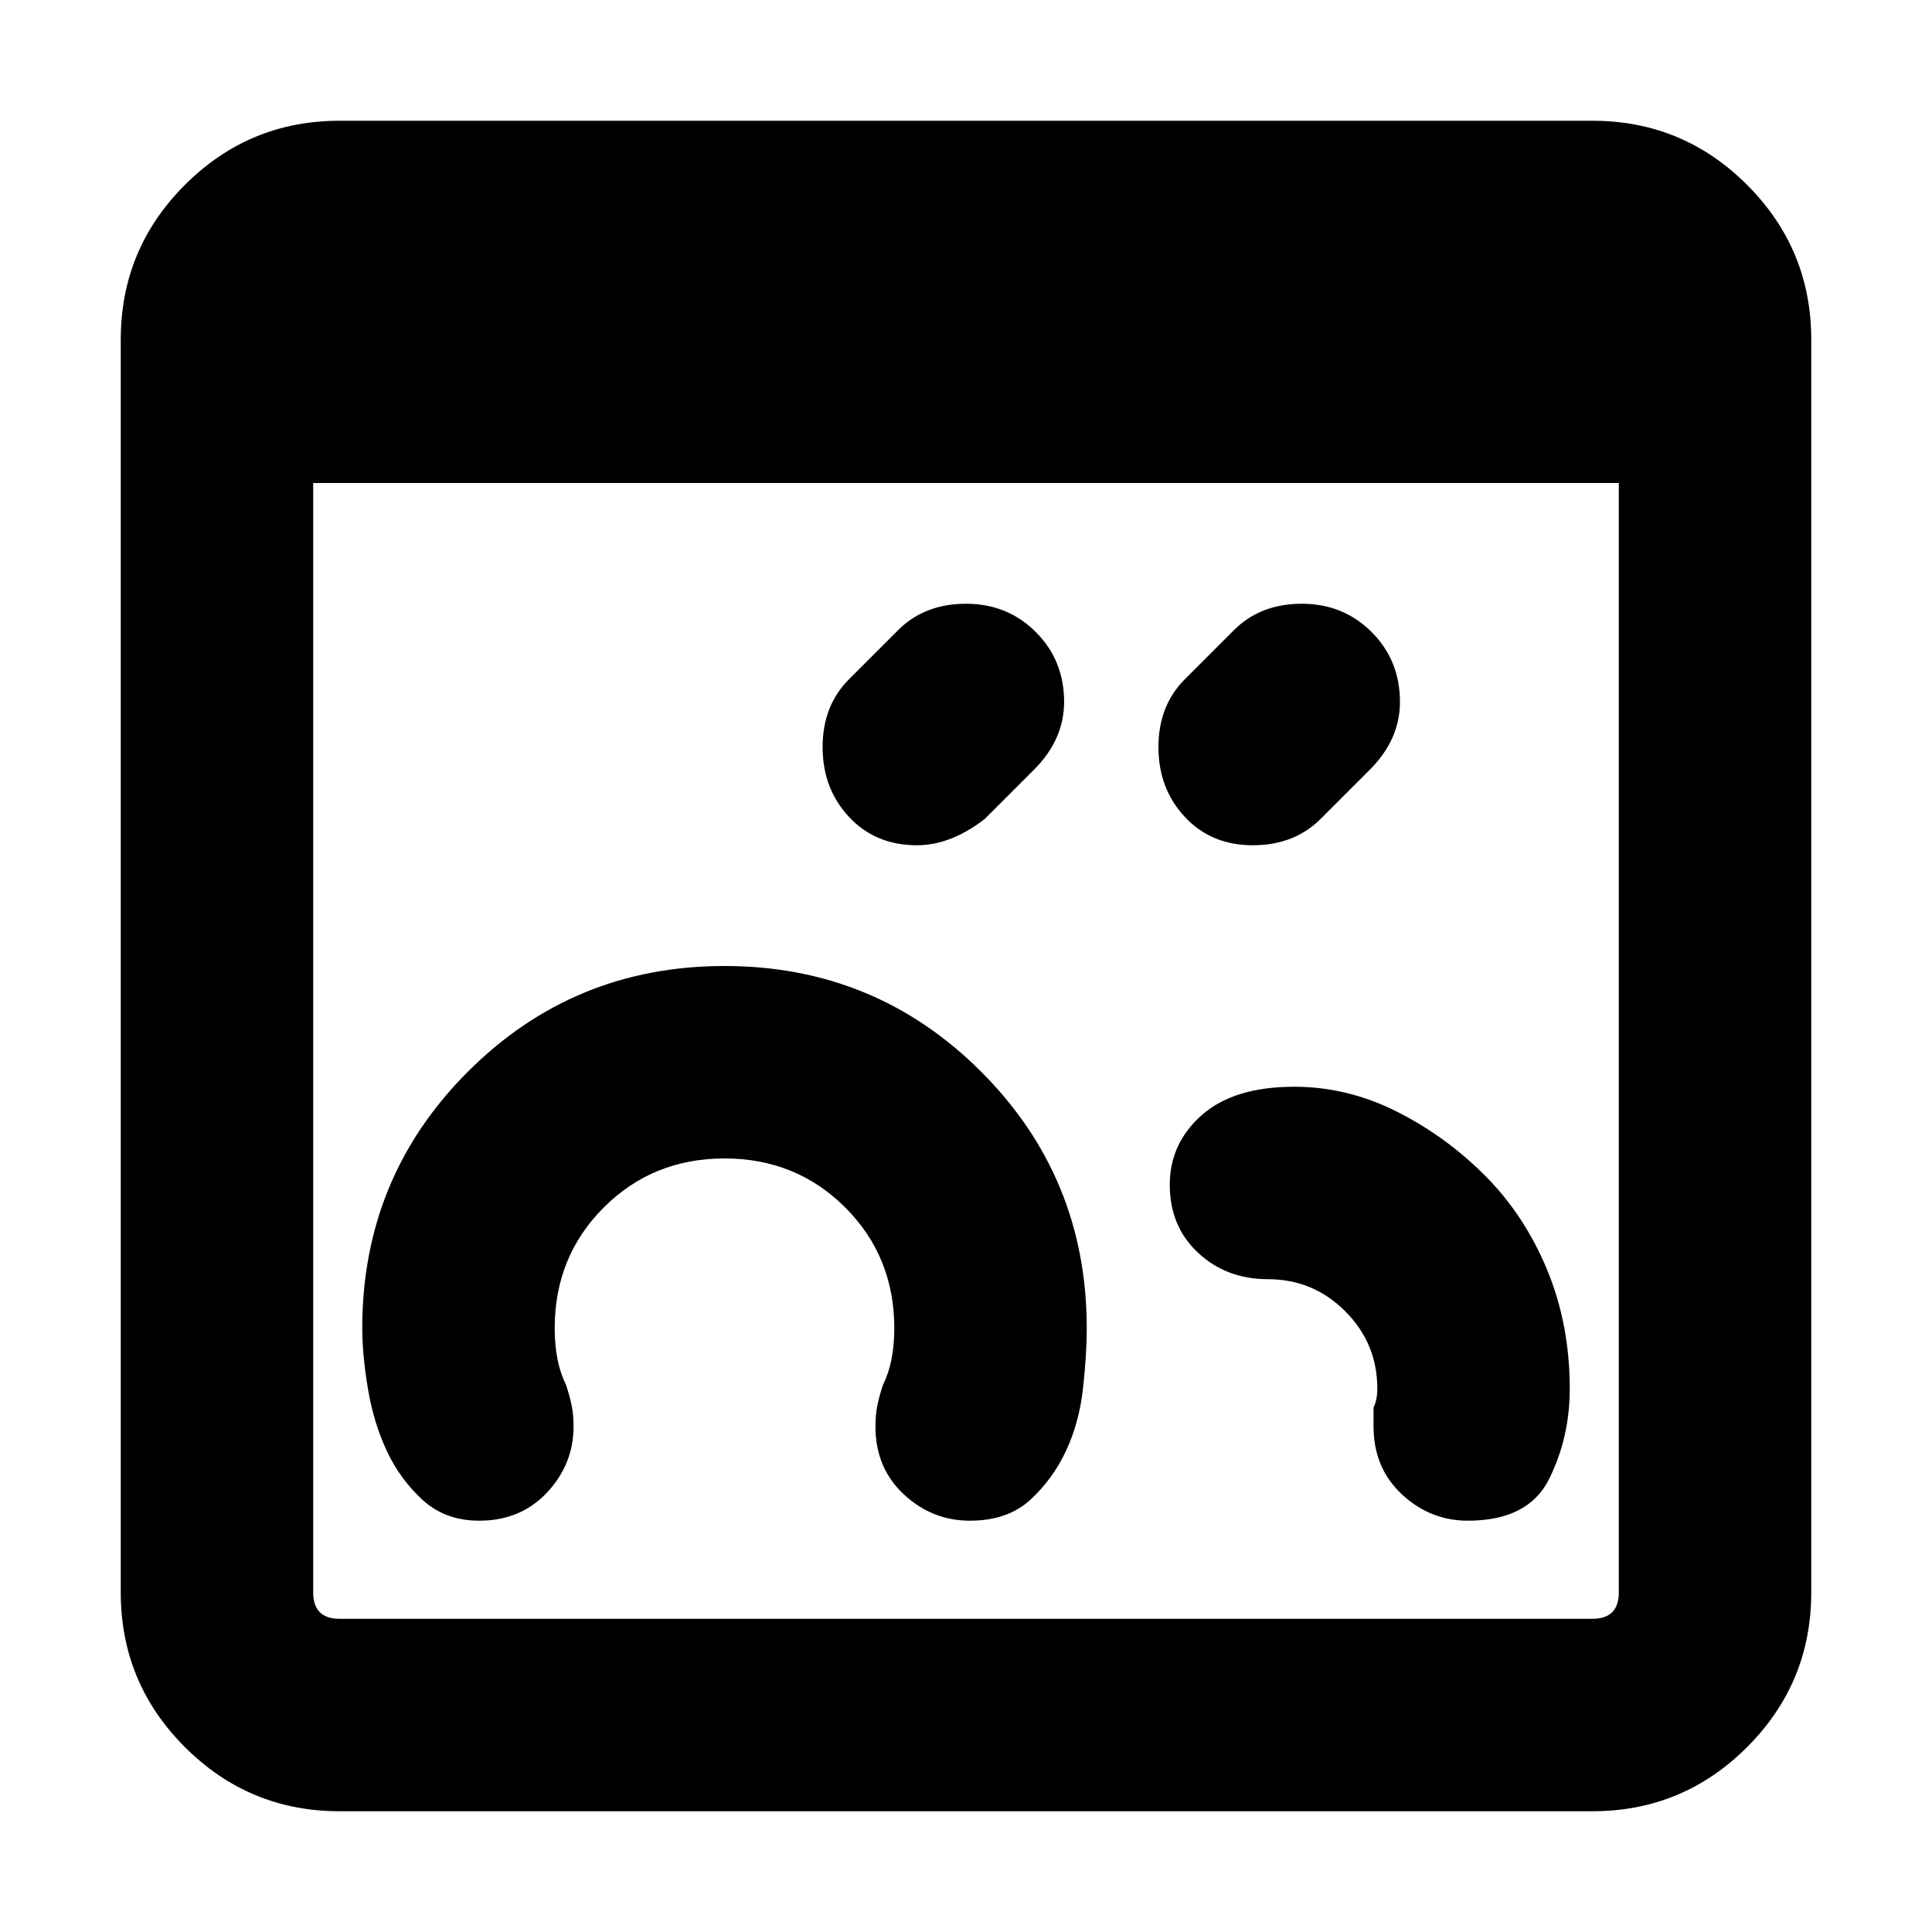 <svg xmlns="http://www.w3.org/2000/svg" viewBox="0 0 512 512">
	<path d="M422 32q24 0 41 17t17 41v332q0 24-17 41t-41 17H90q-24 0-41-17t-17-41V90q0-24 17-41t41-17h332zm0 397q7 0 7-7V128H83v294q0 7 7 7h332zM243 224q-11 0-18-7.5t-7-18.5 7-18l13-13q7-7 18-7t18.5 7.5T282 186q0 10-8 18l-13 13q-9 7-18 7zm89 0q-11 0-18-7.5t-7-18.5 7-18l13-13q7-7 18-7t18.5 7.5T371 186q0 10-8 18l-13 13q-7 7-18 7zm11 64q14 0 27 6.5t23.5 17 16.5 25 6 31.5q0 13-5.5 24T389 403q-10 0-17.5-7t-7.5-18v-5q1-2 1-5 0-12-8.5-20.5T336 339q-11 0-18.5-7t-7.5-18 8.5-18.5T343 288zm-151-32q40 0 68 28t28 68q0 7-1 16t-4.5 16.5-9.5 13-16 5.5-17.5-7-7.5-18q0-3 .5-5.5t1.5-5.5q3-6 3-15 0-19-13-32t-32-13-32 13-13 32q0 9 3 15 1 3 1.5 5.5t.5 5.5q0 10-7 17.5t-18 7.5q-9 0-15-5.5t-9.5-13-5-16.5-1.5-16q0-40 28-68t68-28z"/>
</svg>